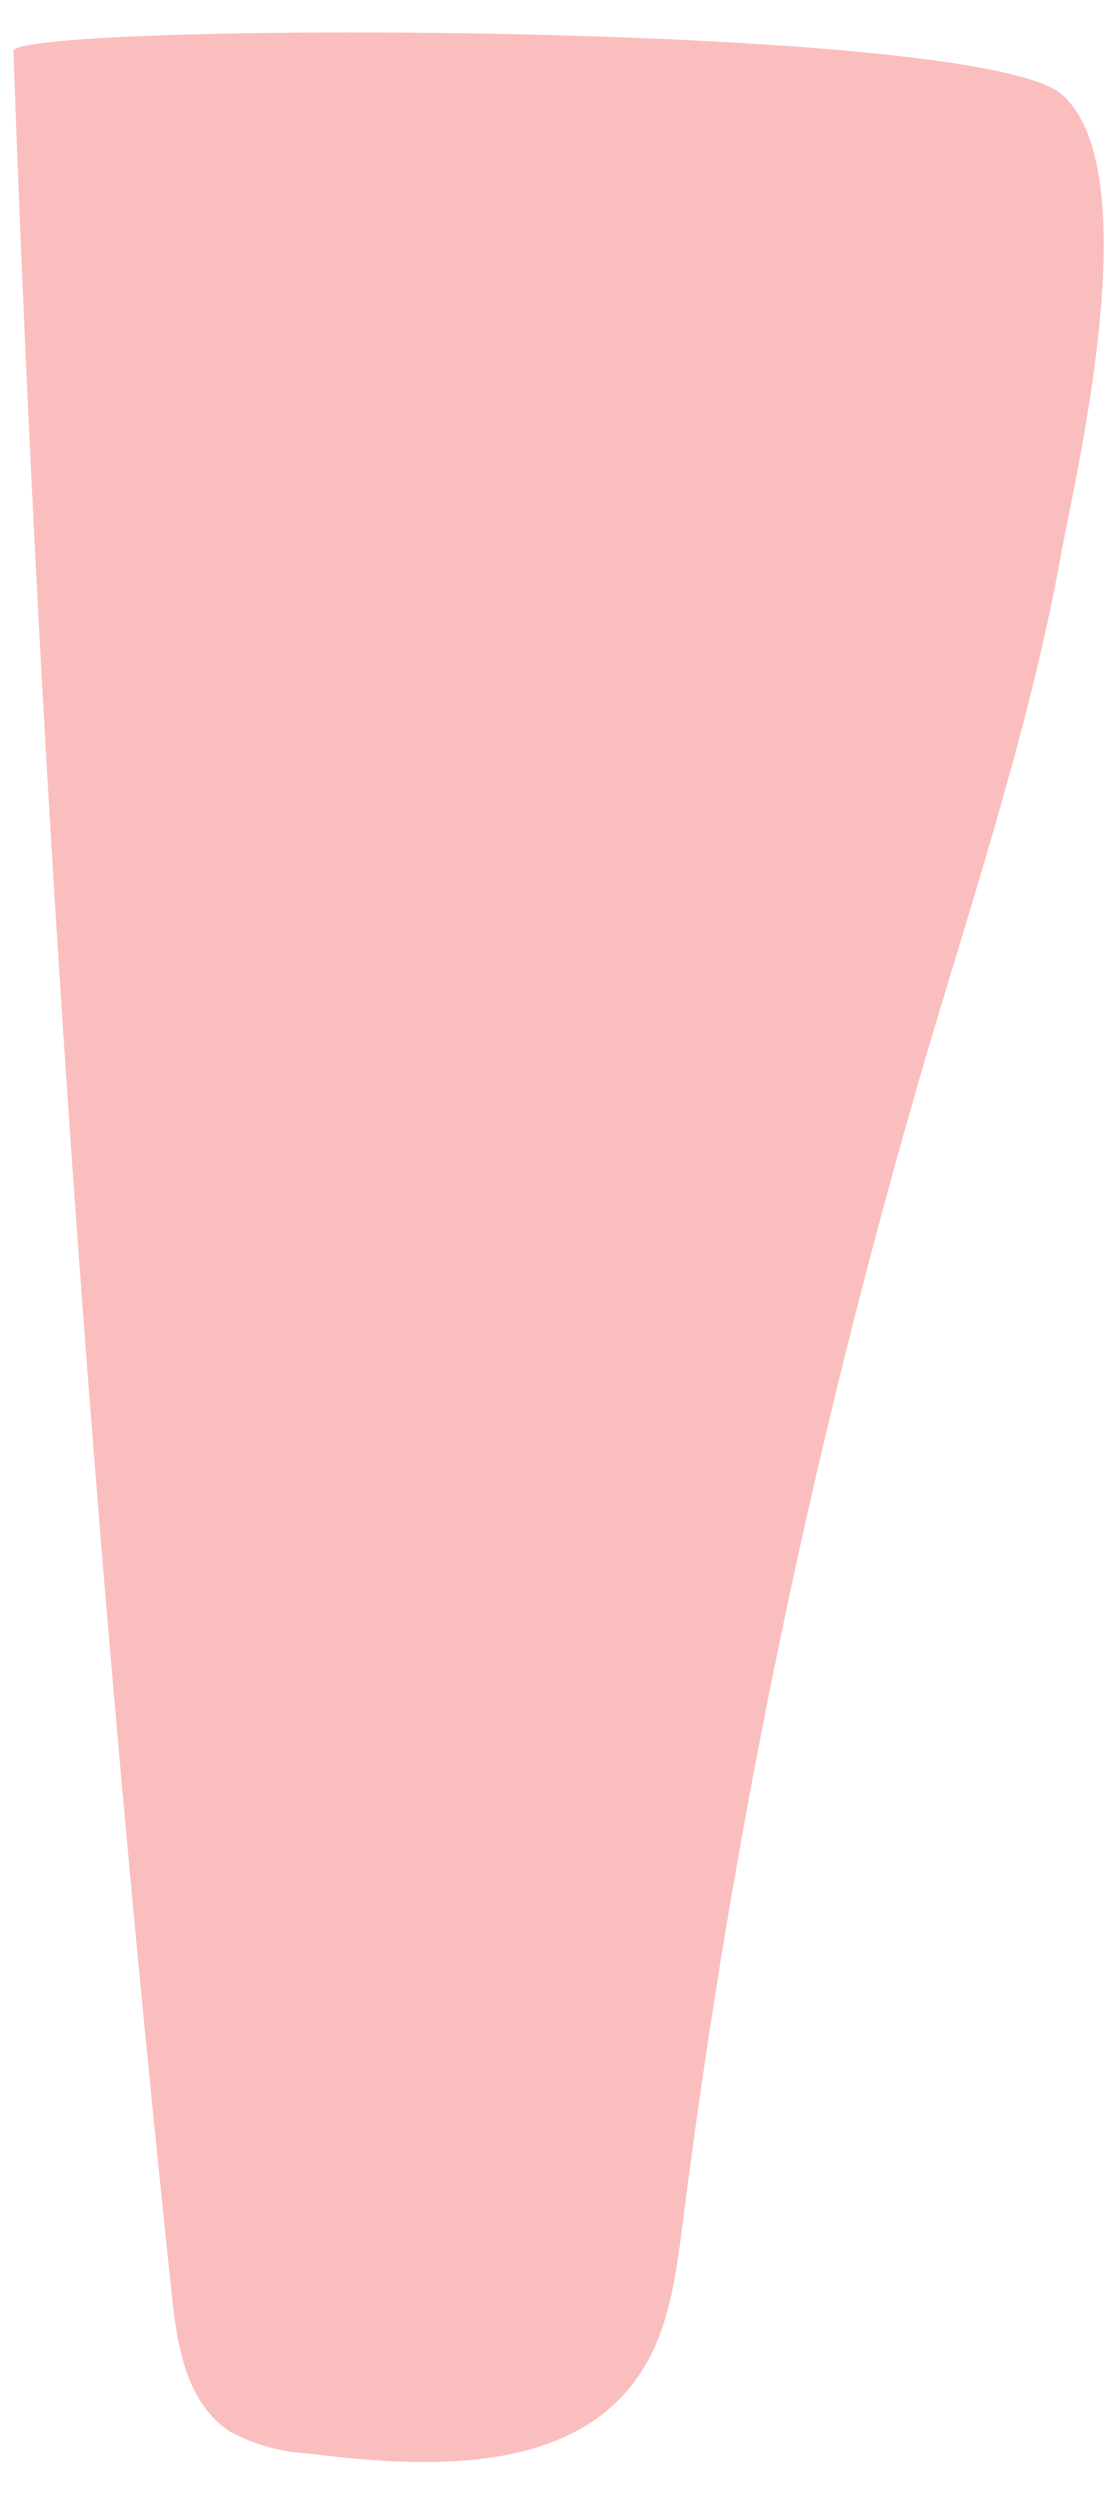 <?xml version="1.0" encoding="UTF-8" standalone="no"?><svg width='29' height='65' viewBox='0 0 29 65' fill='none' xmlns='http://www.w3.org/2000/svg'>
<path d='M24.131 27.305C21.19 37.299 19.059 47.498 17.756 57.812C17.567 59.265 17.373 60.792 16.466 61.965C14.659 64.318 11.039 64.17 8.037 63.788C7.316 63.752 6.614 63.557 5.983 63.218C4.852 62.478 4.605 60.997 4.47 59.681C2.413 40.281 1.04 20.83 0.349 1.327C0.32 0.581 25.479 0.513 27.633 2.467C29.788 4.421 28.116 11.73 27.633 14.22C26.844 18.652 25.42 22.97 24.131 27.305Z' fill='#FBBEBE'/>
</svg>
